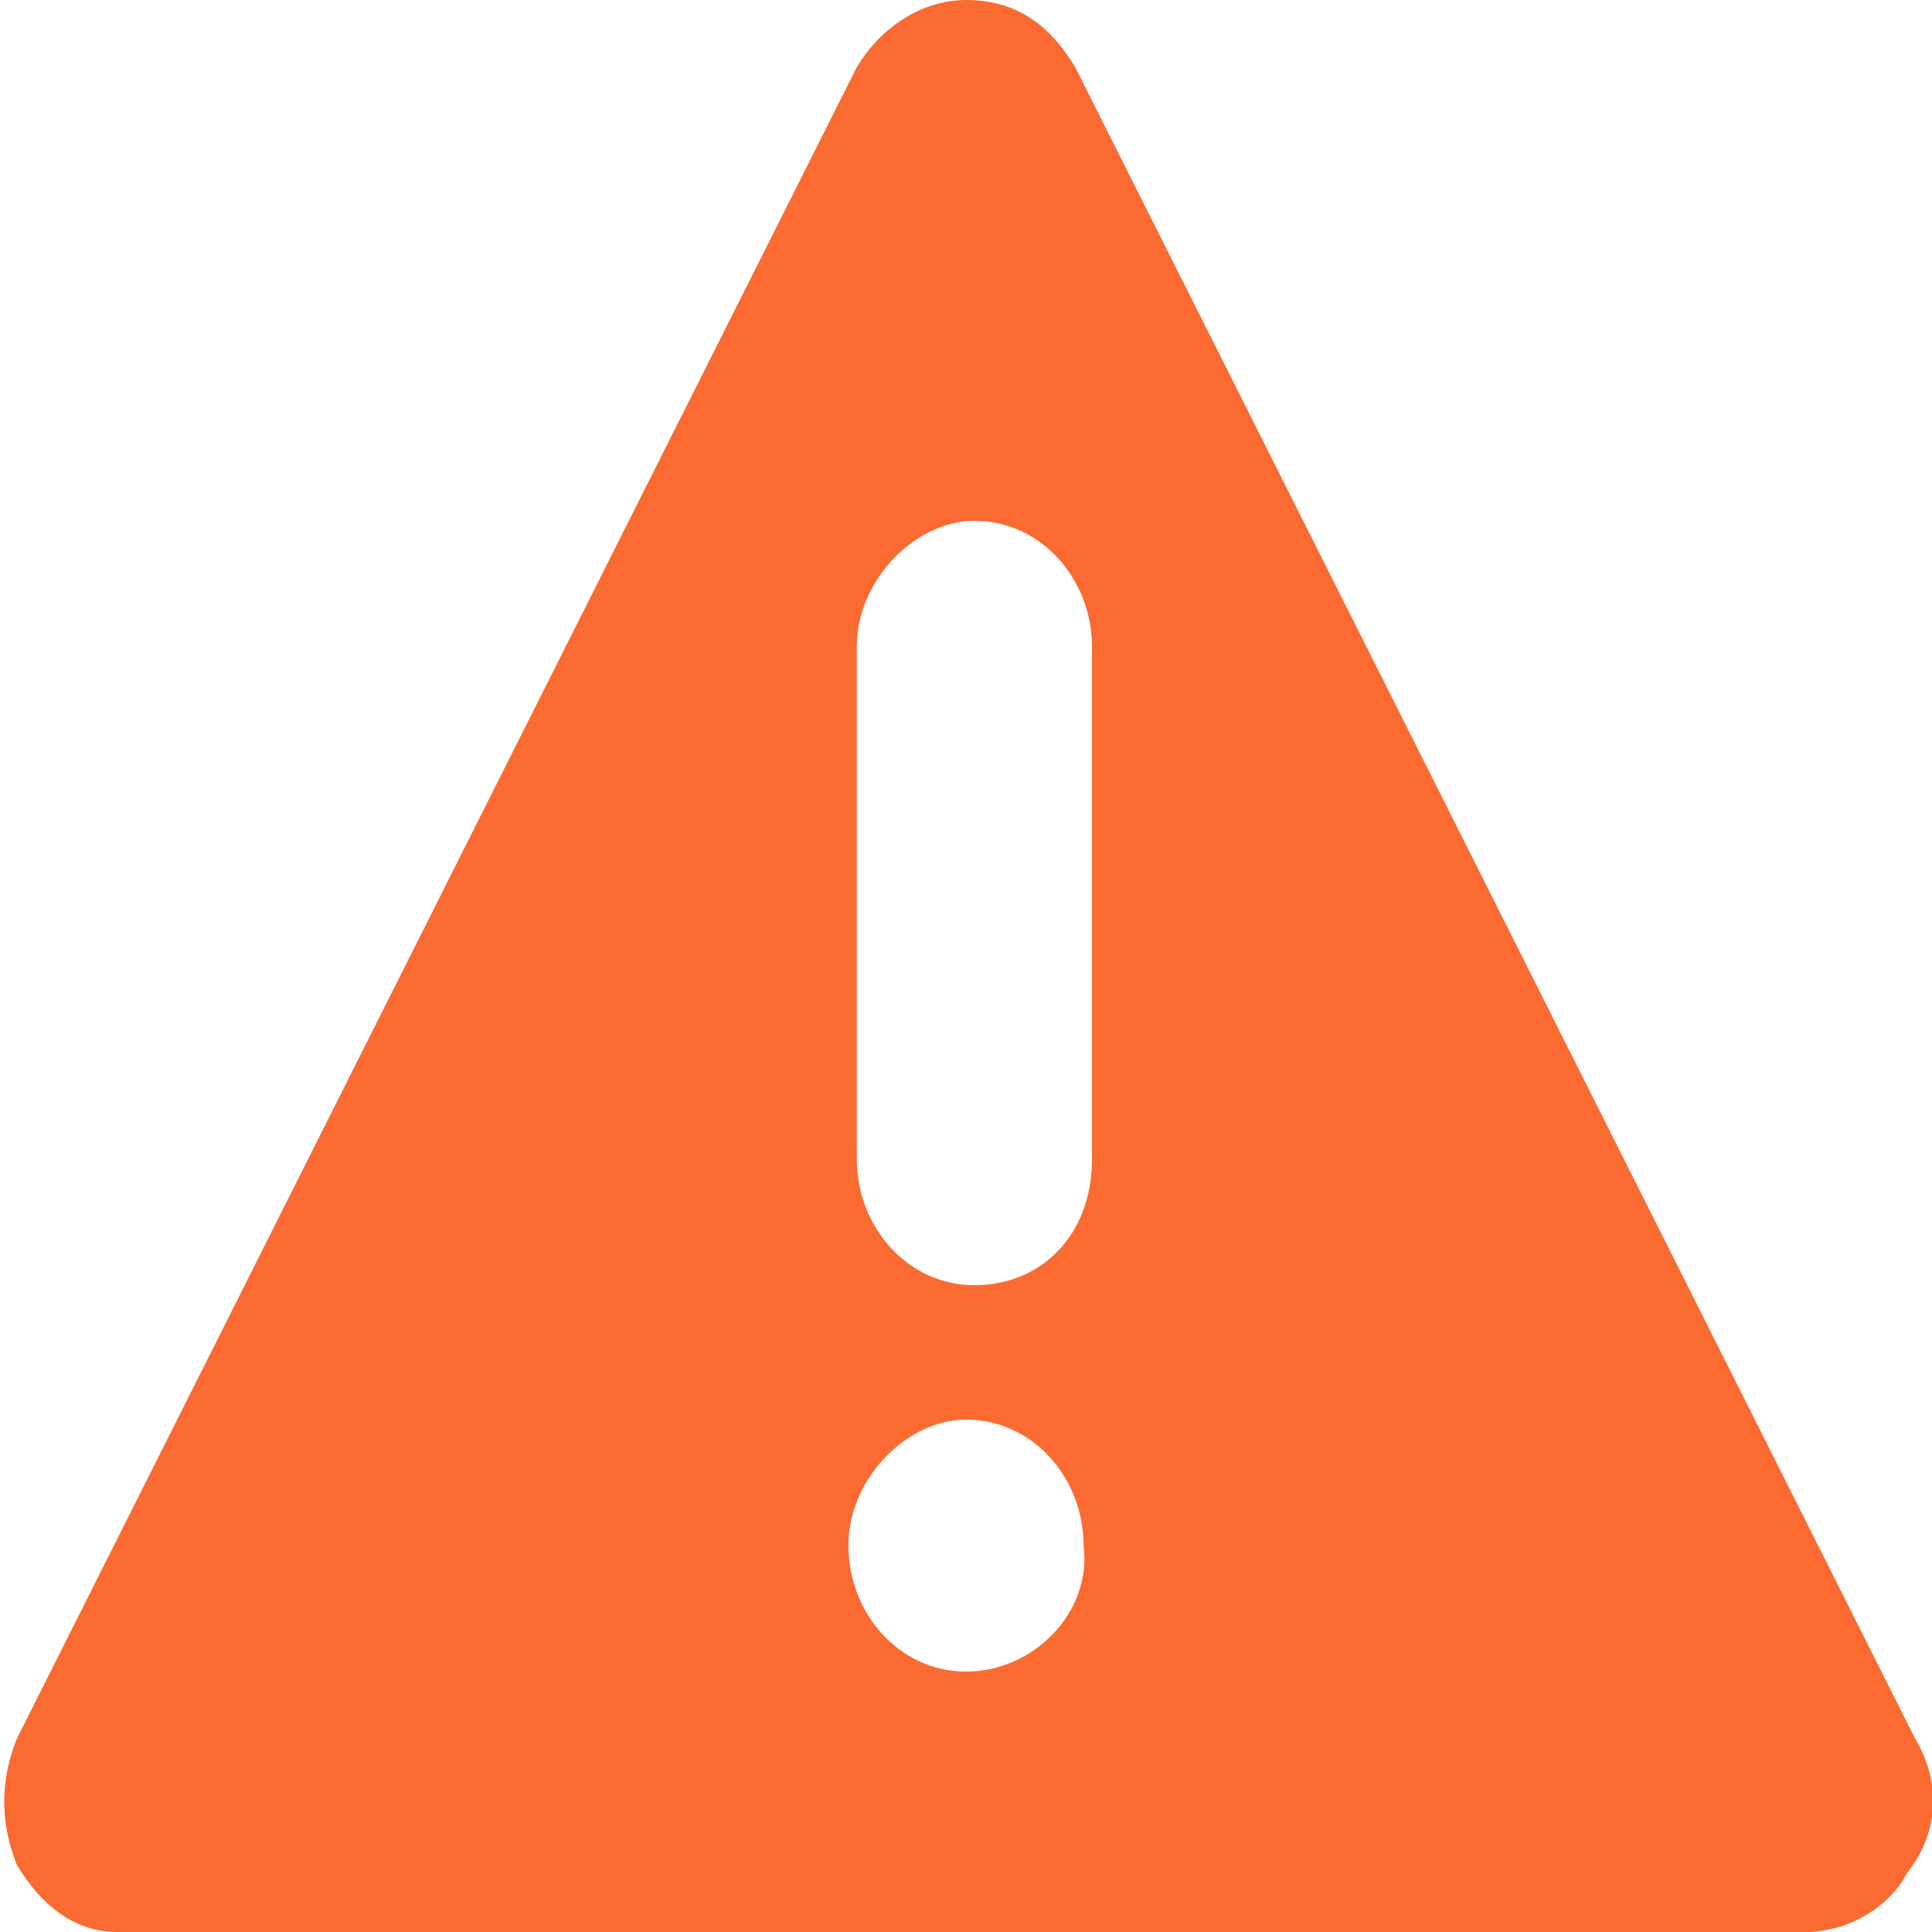 <?xml version="1.0" encoding="utf-8"?>
<!-- Generator: Adobe Illustrator 19.0.0, SVG Export Plug-In . SVG Version: 6.00 Build 0)  -->
<svg version="1.1" id="Layer_1" xmlns="http://www.w3.org/2000/svg" xmlns:xlink="http://www.w3.org/1999/xlink" x="0px" y="0px"
	 viewBox="0 0 23 23" style="enable-background:new 0 0 23 23;" xml:space="preserve">
<style type="text/css">
	.st0{fill:#FB6A31;}
</style>
<path id="XMLID_54_" class="st0" d="M22.8,20.7l-10-19.9C12.5,0.3,12.1,0,11.5,0c-0.5,0-1,0.3-1.3,0.8L0.2,20.7
	c-0.2,0.5-0.2,1,0,1.5C0.5,22.7,0.9,23,1.4,23h20.1c0.5,0,1-0.3,1.2-0.7C23.1,21.8,23.1,21.2,22.8,20.7L22.8,20.7z M11.5,19.9
	c-0.8,0-1.4-0.7-1.4-1.5c0-0.8,0.7-1.5,1.4-1.5c0.8,0,1.4,0.7,1.4,1.5C13,19.2,12.3,19.9,11.5,19.9L11.5,19.9z M13,13.8
	c0,0.9-0.6,1.5-1.4,1.5c-0.8,0-1.4-0.7-1.4-1.5V7.7c0-0.8,0.7-1.5,1.4-1.5c0.8,0,1.4,0.7,1.4,1.5V13.8z M13,13.8"/>
<g id="XMLID_14_">
</g>
<g id="XMLID_15_">
</g>
<g id="XMLID_16_">
</g>
<g id="XMLID_17_">
</g>
<g id="XMLID_18_">
</g>
<g id="XMLID_19_">
</g>
</svg>
